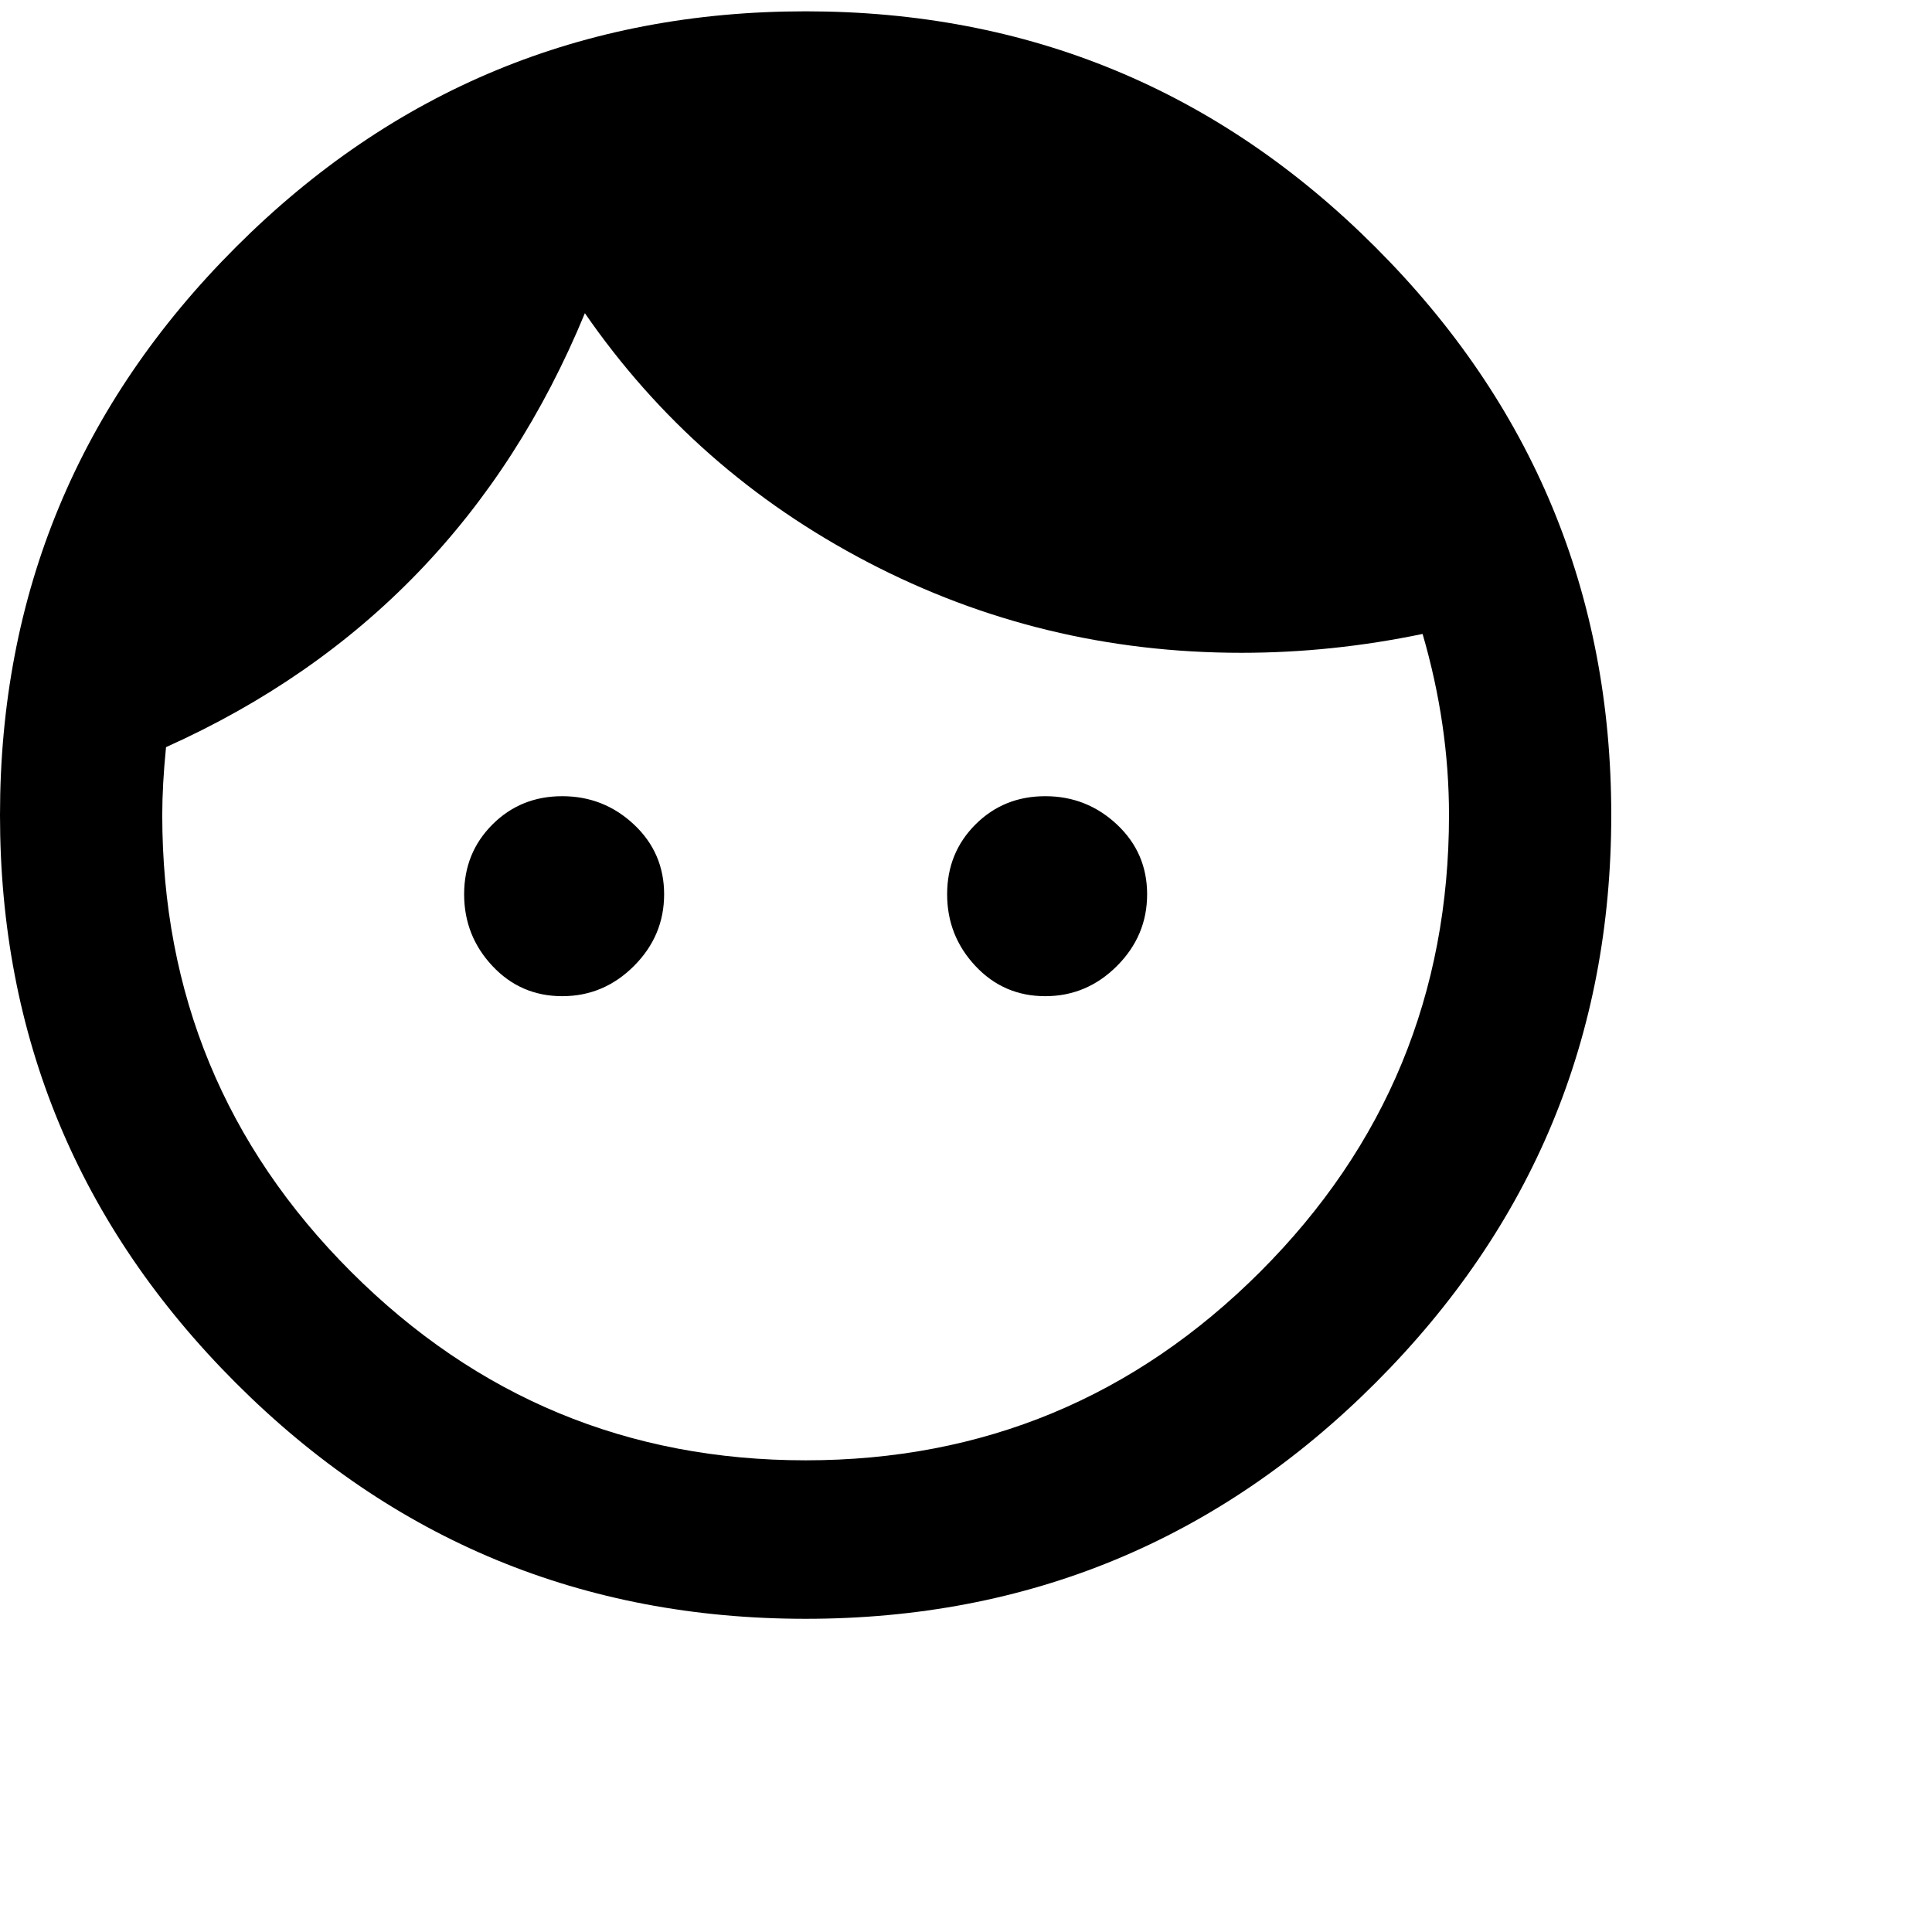 <svg xmlns="http://www.w3.org/2000/svg" version="1.1" viewBox="0 0 512 512" fill="currentColor"><path fill="currentColor" d="M149 211q11 0 19 7.5t8 18.5t-8 19t-19 8t-18.5-8t-7.5-19t7.5-18.5T149 211m128 0q11 0 19 7.5t8 18.5t-8 19t-19 8t-18.5-8t-7.5-19t7.5-18.5T277 211M213.5 3q88.5 0 151 62.5T427 216t-62.5 150.5t-151 62.5t-151-62.5T0 216T62.5 65.5T213.5 3m0 384q70.5 0 120.5-50t50-121q0-24-7-48q-24 5-48 5q-53 0-99-24t-75-66q-33 80-111 115q-1 10-1 18q0 71 50 121t120.5 50"/></svg>